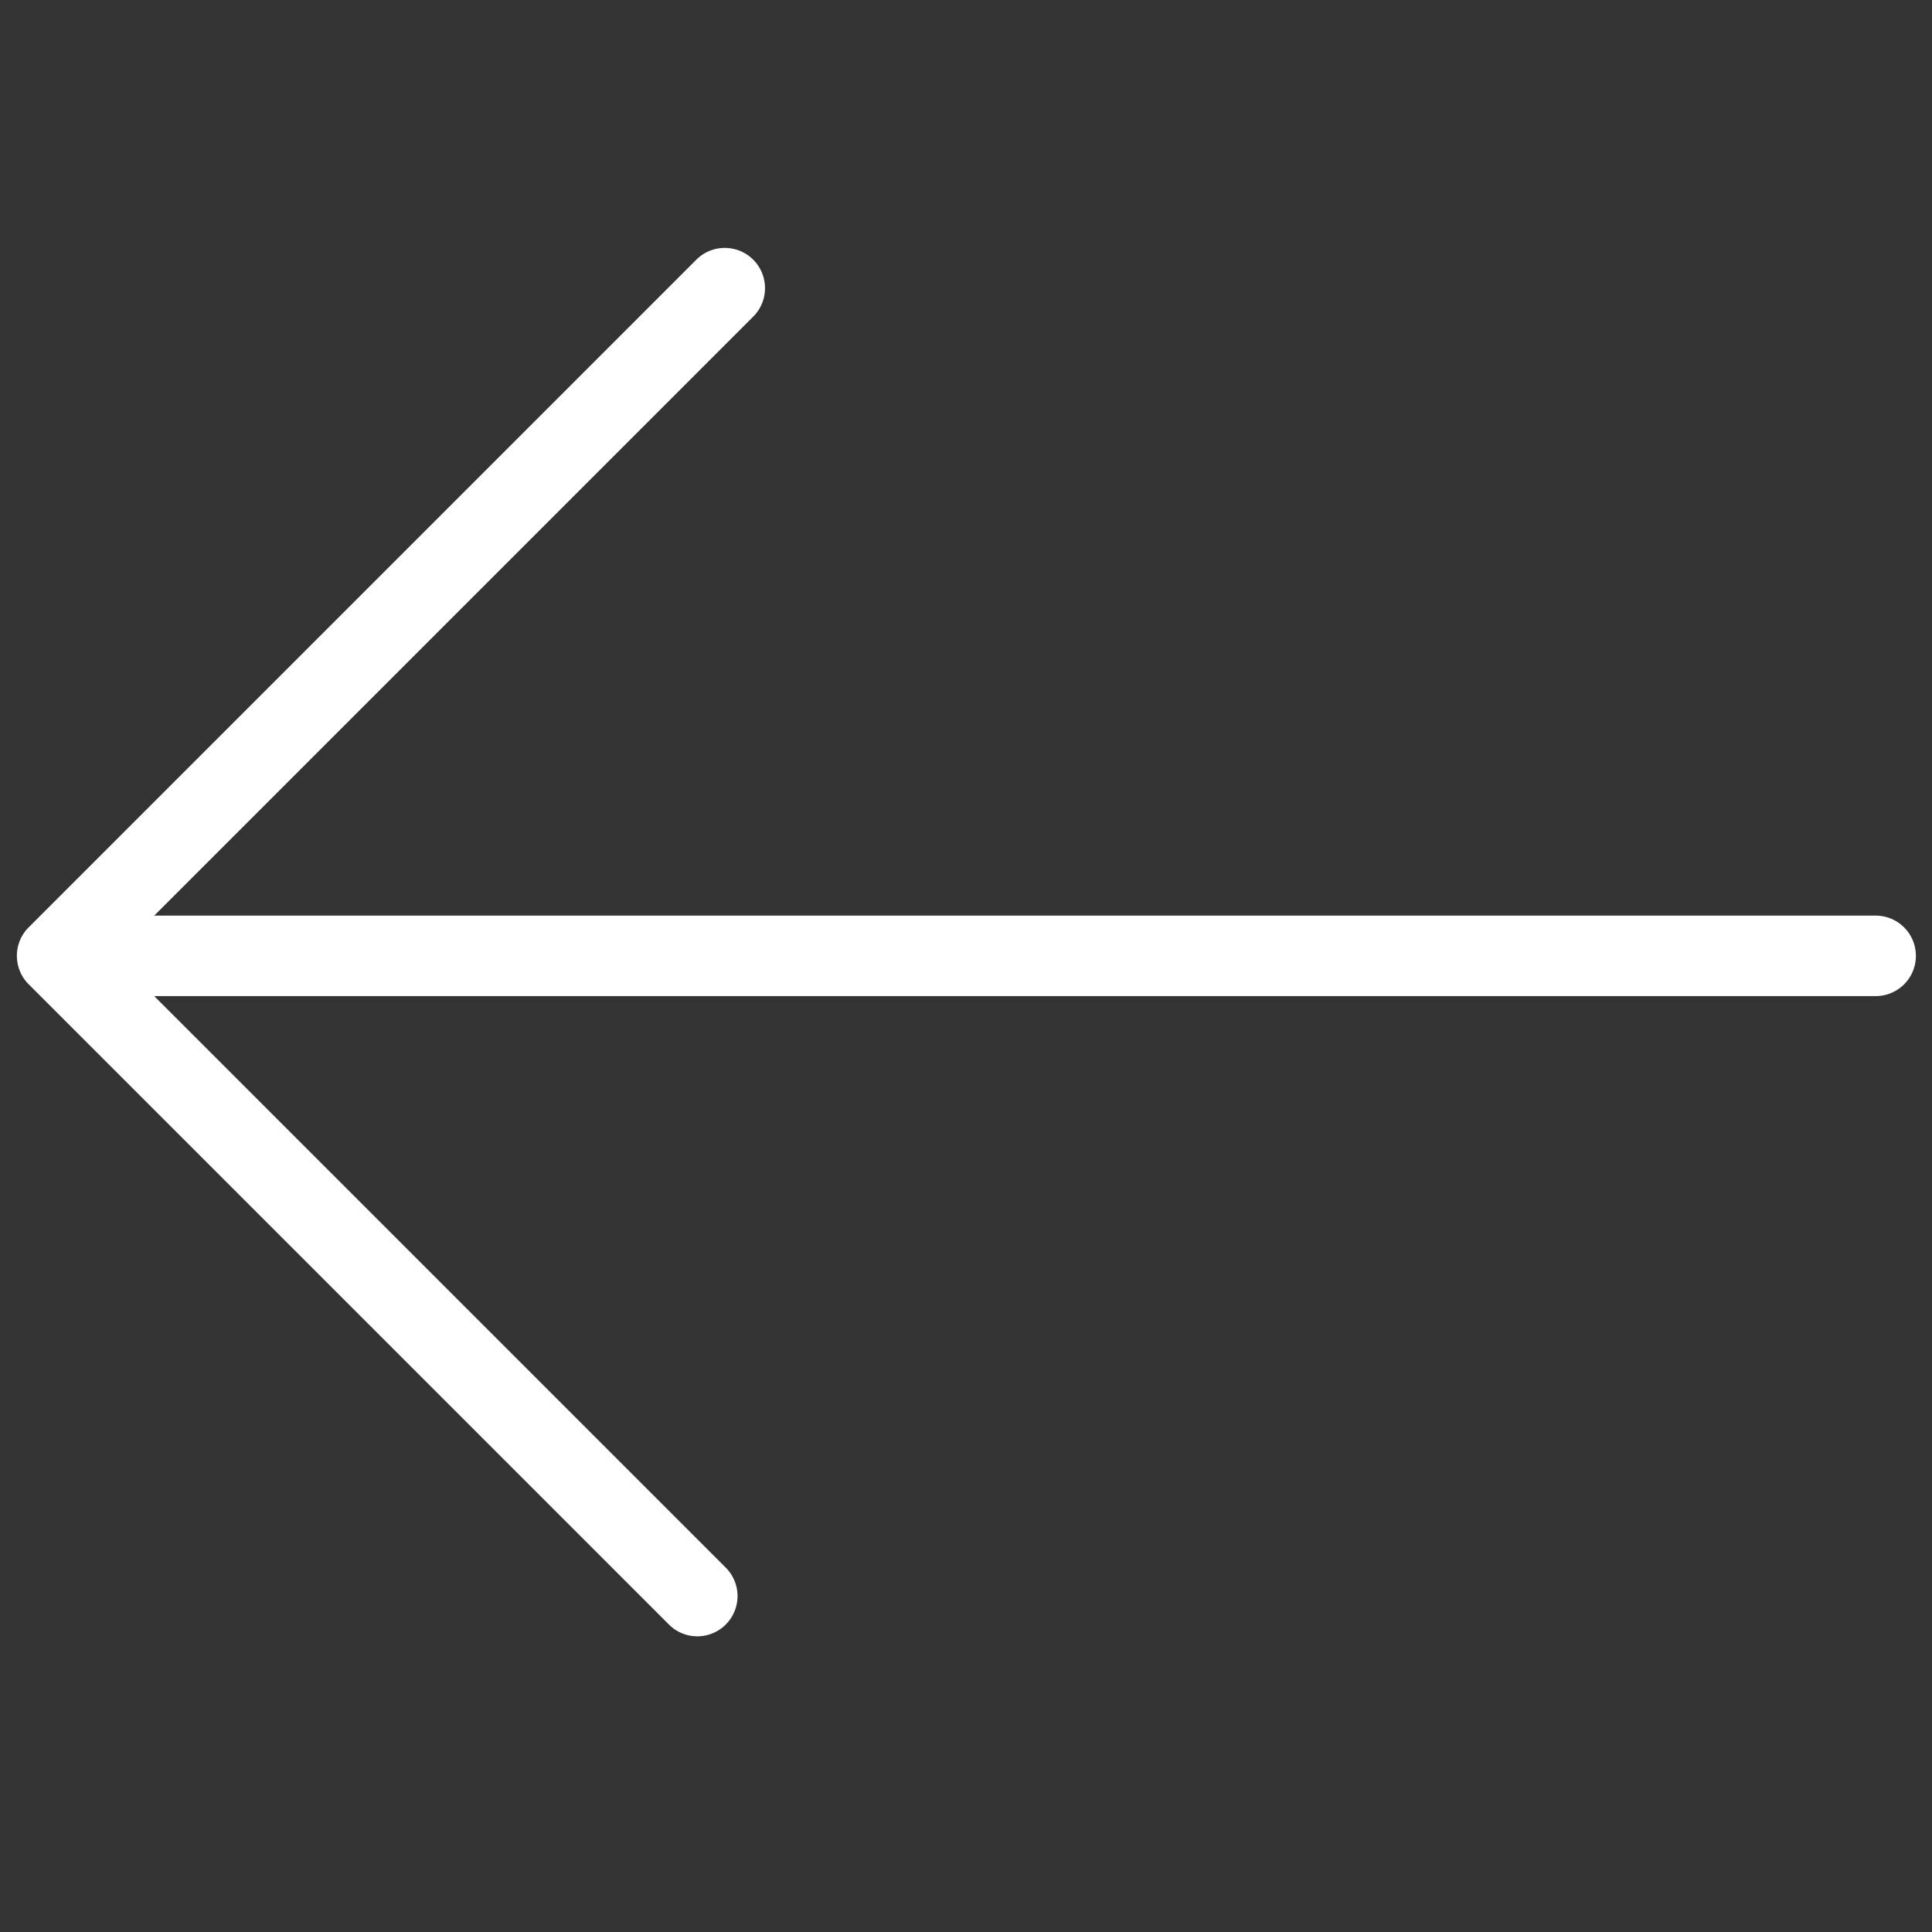 <svg id="icon_arrow-left_white" xmlns="http://www.w3.org/2000/svg" xmlns:xlink="http://www.w3.org/1999/xlink" width="24" height="24" viewBox="0 0 24 24">
  <rect x="0" y="0" width="24" height="24" fill="#333333" stroke="none"/>
  <defs>
    <clipPath id="clip-path">
      <rect id="Rettangolo_16" data-name="Rettangolo 16" width="24" height="24" fill="none"/>
    </clipPath>
  </defs>
  <g id="Raggruppa_82" data-name="Raggruppa 82" clip-path="url(#clip-path)">
    <g id="Raggruppa_81" data-name="Raggruppa 81">
      <g id="Raggruppa_80" data-name="Raggruppa 80" clip-path="url(#clip-path)">
        <g id="Raggruppa_78" data-name="Raggruppa 78">
          <path id="Tracciato_36" data-name="Tracciato 36" d="M23.3,12.374H.885a.5.5,0,0,1,0-1H23.3a.5.5,0,0,1,0,1Z" fill="#fff"/>
        </g>
        <g id="Raggruppa_79" data-name="Raggruppa 79">
          <path id="Tracciato_37" data-name="Tracciato 37" d="M8.663,20.327a.5.5,0,0,1-.353-.146L.356,12.227a.5.5,0,0,1,0-.707l8.3-8.3a.5.5,0,0,1,.707.707L1.416,11.874l7.6,7.6a.5.5,0,0,1-.354.853Z" fill="#fff"/>
        </g>
      </g>
    </g>
  </g>
</svg>

